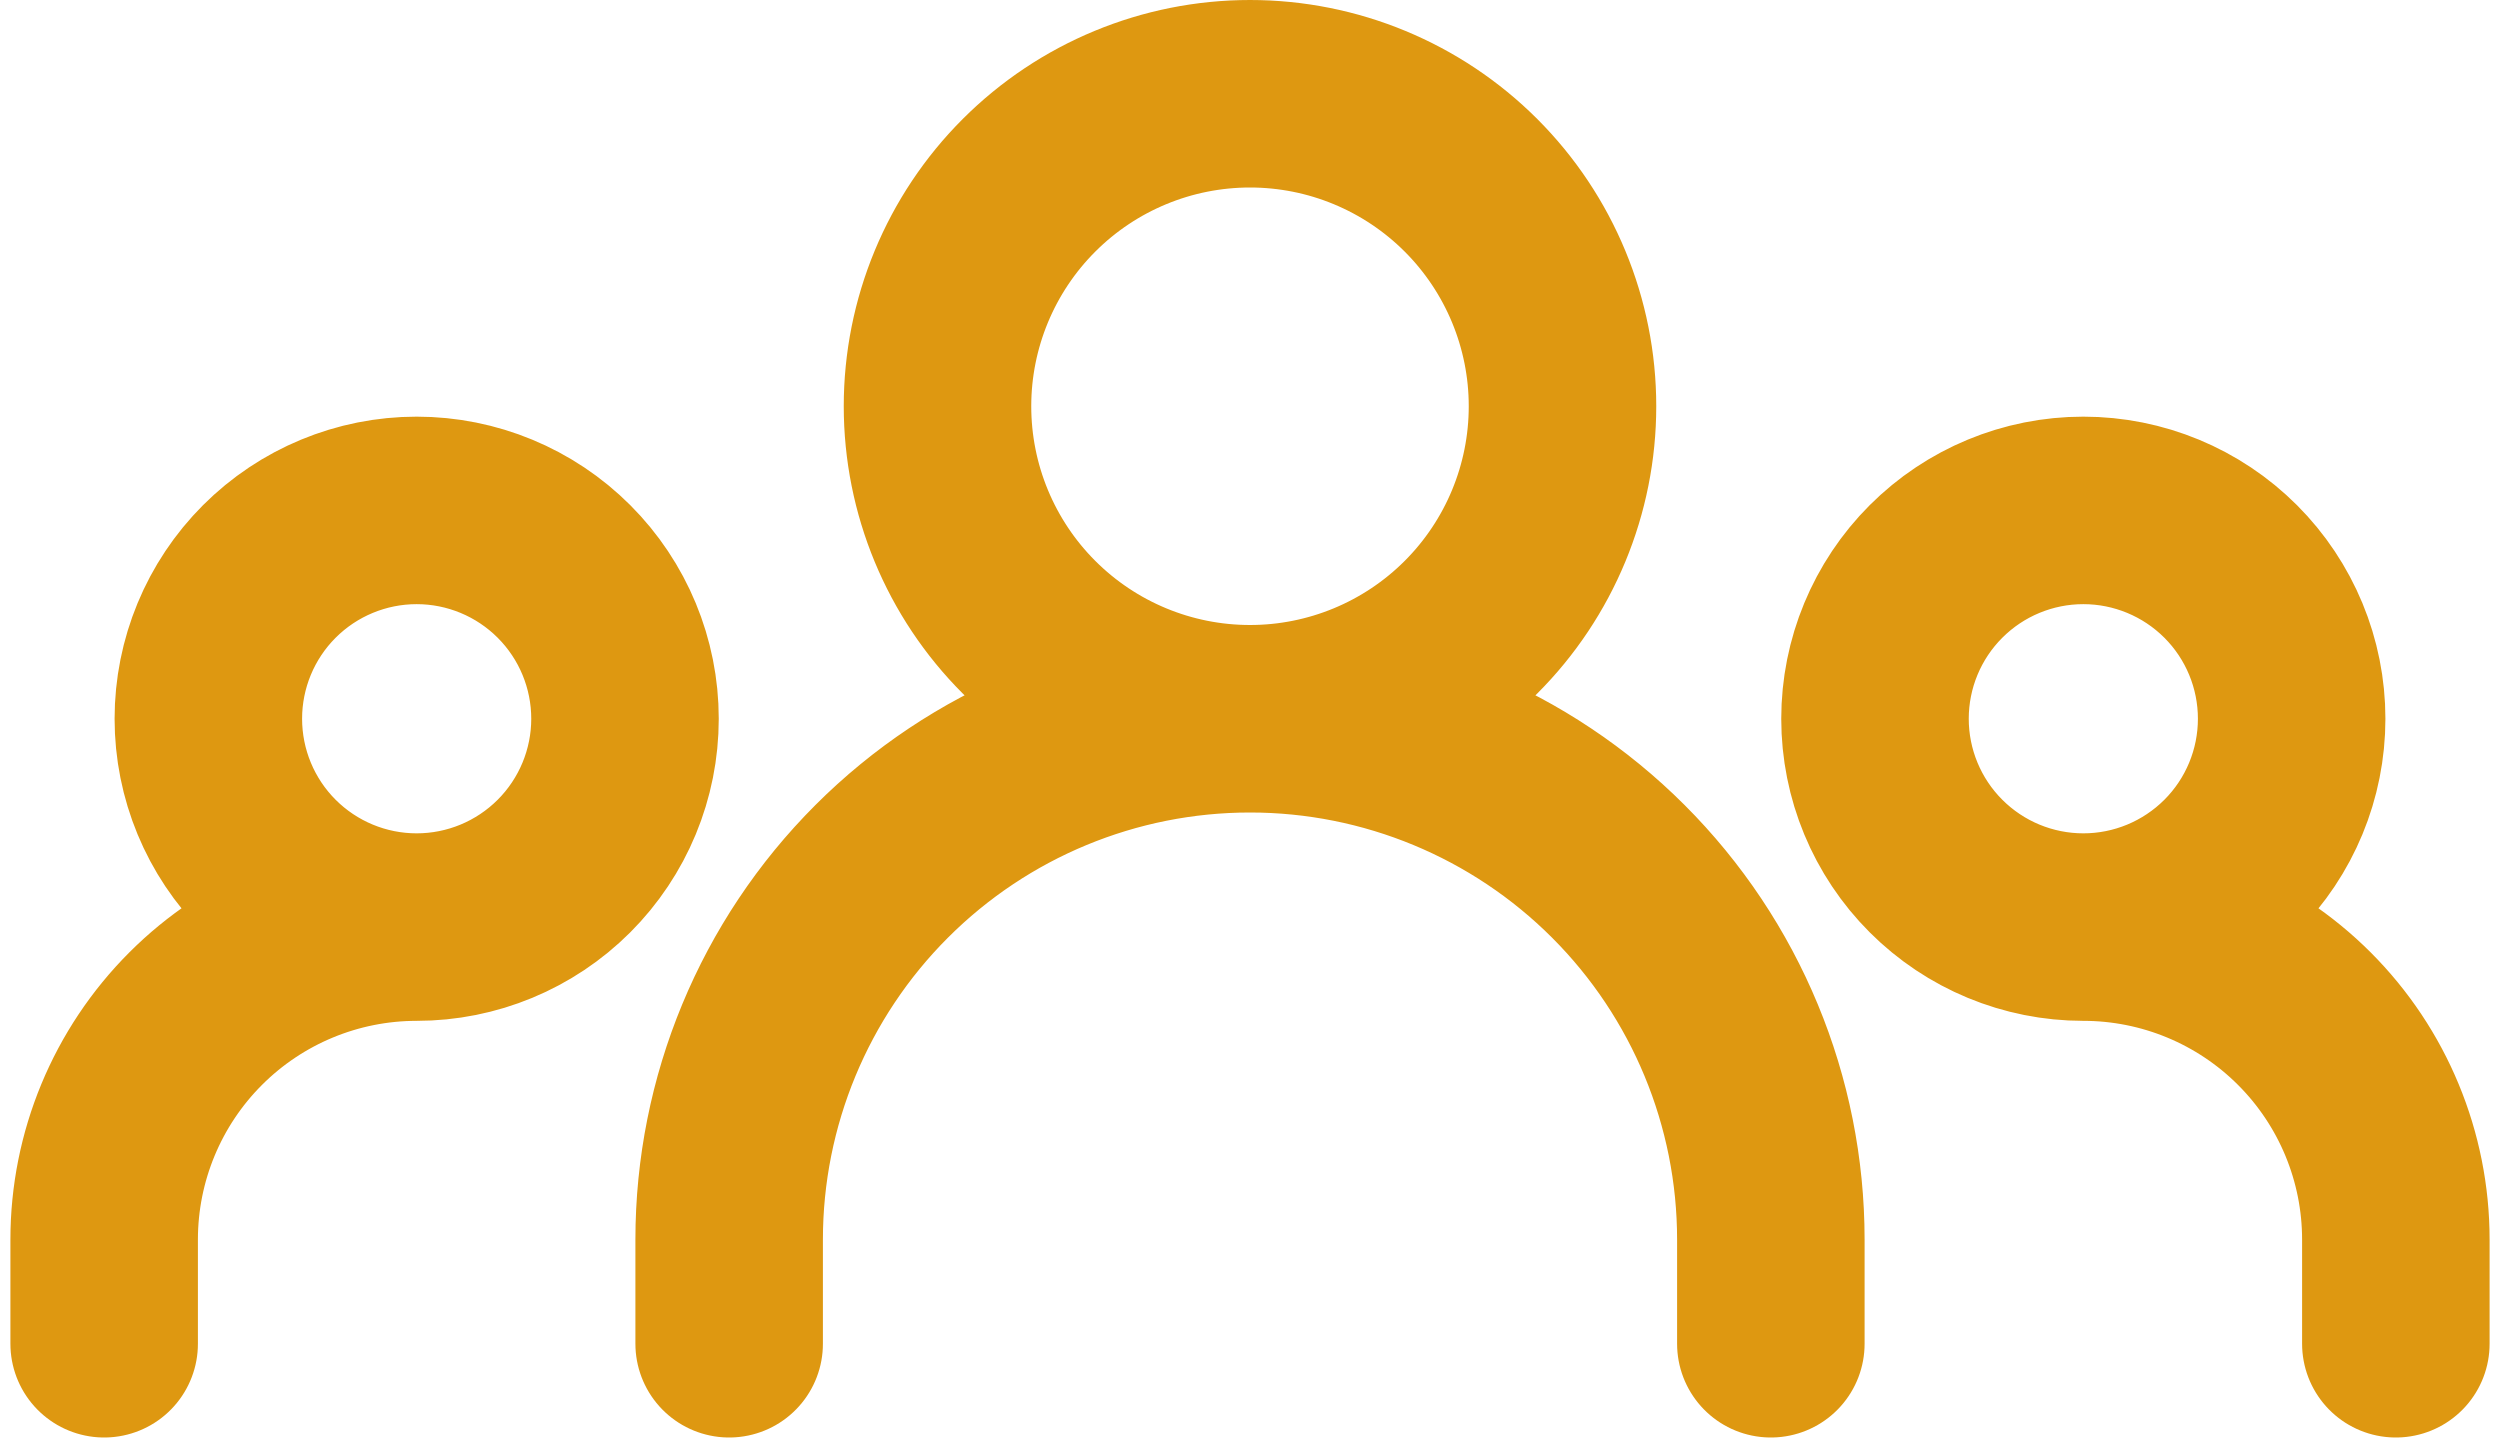 <svg width="80" height="46" viewBox="0 0 80 46" fill="none" xmlns="http://www.w3.org/2000/svg">
<path d="M23.333 43V39.667C23.333 35.246 25.089 31.007 28.215 27.882C31.34 24.756 35.58 23 40 23M40 23C44.42 23 48.659 24.756 51.785 27.882C54.911 31.007 56.667 35.246 56.667 39.667V43M40 23C42.652 23 45.196 21.946 47.071 20.071C48.946 18.196 50 15.652 50 13C50 10.348 48.946 7.804 47.071 5.929C45.196 4.054 42.652 3 40 3C37.348 3 34.804 4.054 32.929 5.929C31.053 7.804 30 10.348 30 13C30 15.652 31.053 18.196 32.929 20.071C34.804 21.946 37.348 23 40 23ZM3.333 43V39.667C3.333 37.014 4.387 34.471 6.262 32.596C8.138 30.72 10.681 29.667 13.333 29.667M13.333 29.667C15.101 29.667 16.797 28.964 18.047 27.714C19.297 26.464 20 24.768 20 23C20 21.232 19.297 19.536 18.047 18.286C16.797 17.036 15.101 16.333 13.333 16.333C11.565 16.333 9.869 17.036 8.619 18.286C7.369 19.536 6.667 21.232 6.667 23C6.667 24.768 7.369 26.464 8.619 27.714C9.869 28.964 11.565 29.667 13.333 29.667ZM76.667 43V39.667C76.667 37.014 75.613 34.471 73.738 32.596C71.862 30.72 69.319 29.667 66.667 29.667M66.667 29.667C68.435 29.667 70.13 28.964 71.381 27.714C72.631 26.464 73.333 24.768 73.333 23C73.333 21.232 72.631 19.536 71.381 18.286C70.13 17.036 68.435 16.333 66.667 16.333C64.898 16.333 63.203 17.036 61.953 18.286C60.702 19.536 60 21.232 60 23C60 24.768 60.702 26.464 61.953 27.714C63.203 28.964 64.898 29.667 66.667 29.667Z" stroke="#DE9811" stroke-width="6" stroke-linecap="round" stroke-linejoin="round"/>
</svg>
